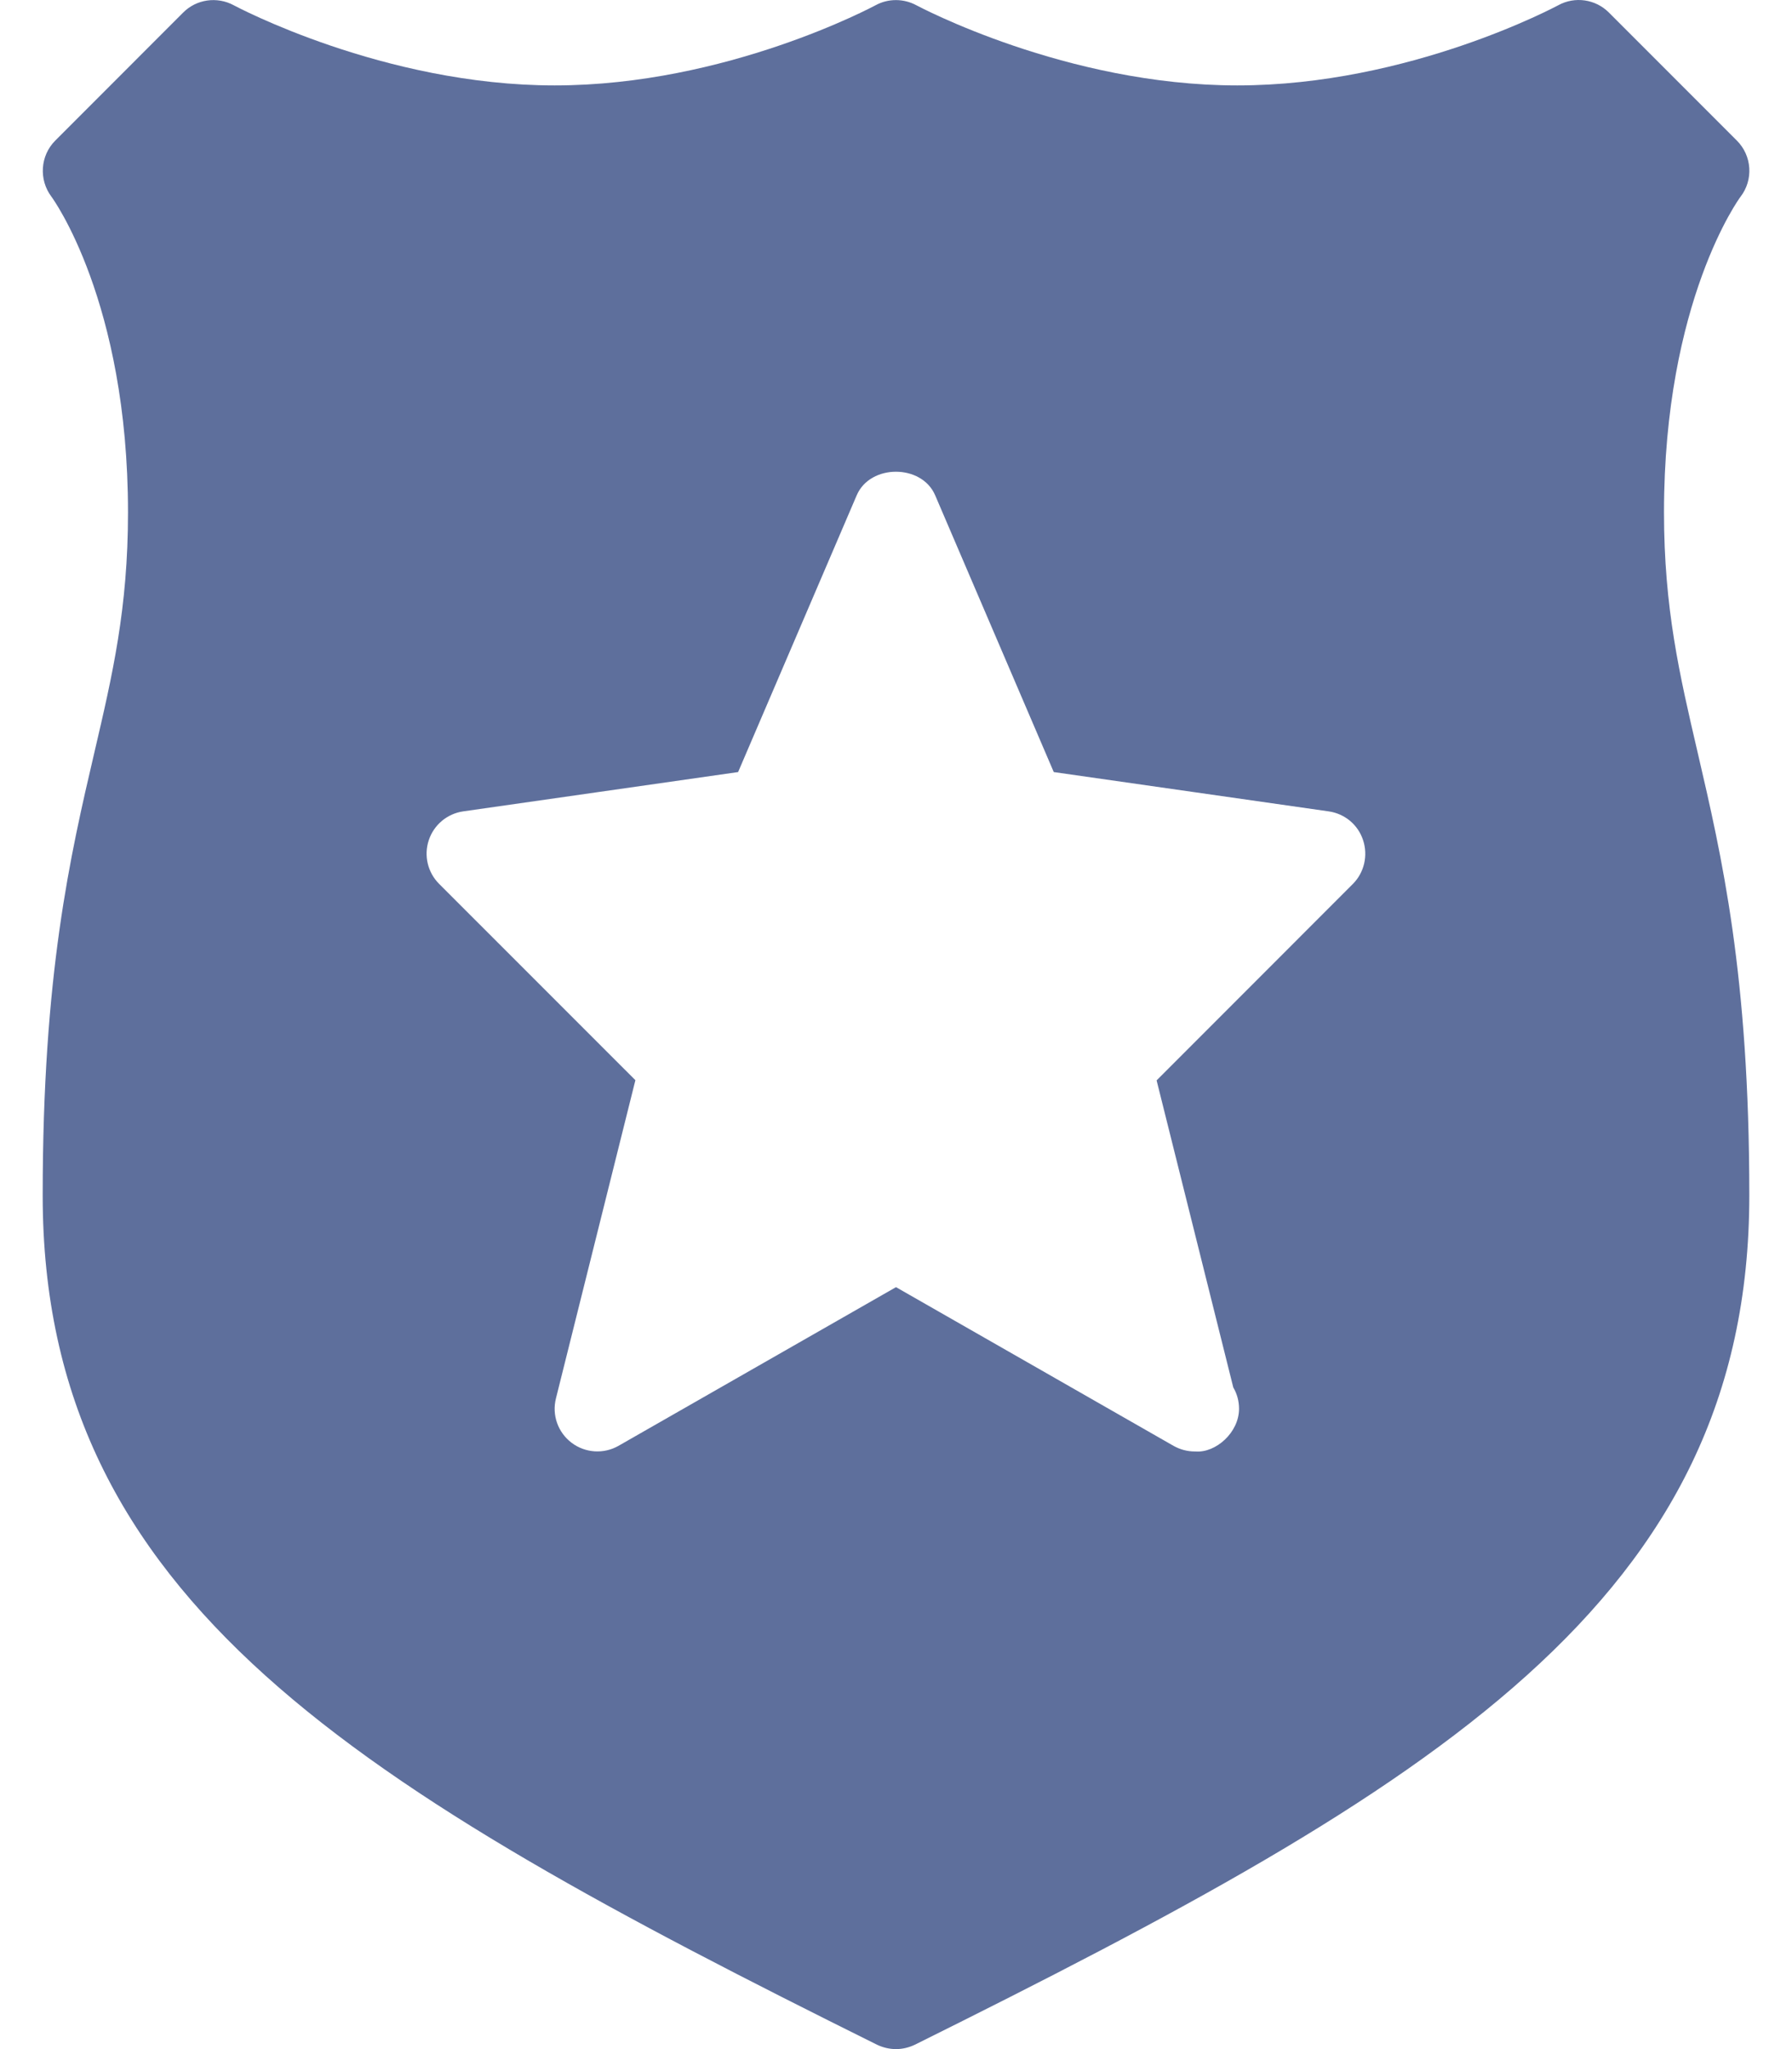 <svg width="28" height="32" viewBox="0 0 28 32" fill="none" xmlns="http://www.w3.org/2000/svg">
<path d="M26 8C26 4.699 27.184 3.087 27.194 3.075C27.4 2.81 27.376 2.432 27.138 2.195L25.138 0.195C24.929 -0.014 24.606 -0.06 24.348 0.082C24.324 0.094 22.021 1.334 19.333 1.334C16.66 1.334 14.341 0.094 14.318 0.082C14.12 -0.025 13.878 -0.026 13.681 0.082C13.657 0.094 11.354 1.334 8.666 1.334C5.993 1.334 3.674 0.094 3.652 0.082C3.393 -0.058 3.07 -0.013 2.862 0.196L0.863 2.196C0.628 2.431 0.604 2.807 0.804 3.072C0.816 3.088 2 4.7 2 8.002C2 9.502 1.757 10.541 1.476 11.745C1.096 13.371 0.667 15.213 0.667 18.668C0.667 25.001 5.592 27.904 13.704 31.932C13.797 31.976 13.898 32 14 32C14.101 32 14.202 31.976 14.296 31.931C22.408 27.903 27.333 25 27.333 18.667C27.333 15.211 26.902 13.37 26.524 11.744C26.244 10.541 26 9.502 26 8ZM21.138 13.805L18.072 16.872L19.27 21.667C19.328 21.765 19.36 21.879 19.36 22C19.36 22.373 18.993 22.693 18.68 22.667H18.666C18.553 22.667 18.439 22.637 18.336 22.579L14 20.101L9.664 22.579C9.432 22.711 9.144 22.692 8.931 22.531C8.717 22.369 8.621 22.097 8.687 21.837L9.928 16.869L6.861 13.803C6.682 13.624 6.62 13.36 6.7 13.12C6.78 12.88 6.988 12.707 7.237 12.671L11.533 12.057L13.386 7.735C13.596 7.244 14.402 7.244 14.612 7.735L16.465 12.057L20.761 12.671C21.012 12.707 21.22 12.88 21.298 13.12C21.378 13.361 21.316 13.627 21.138 13.805Z" fill="#5E6F9C"/>
</svg>
